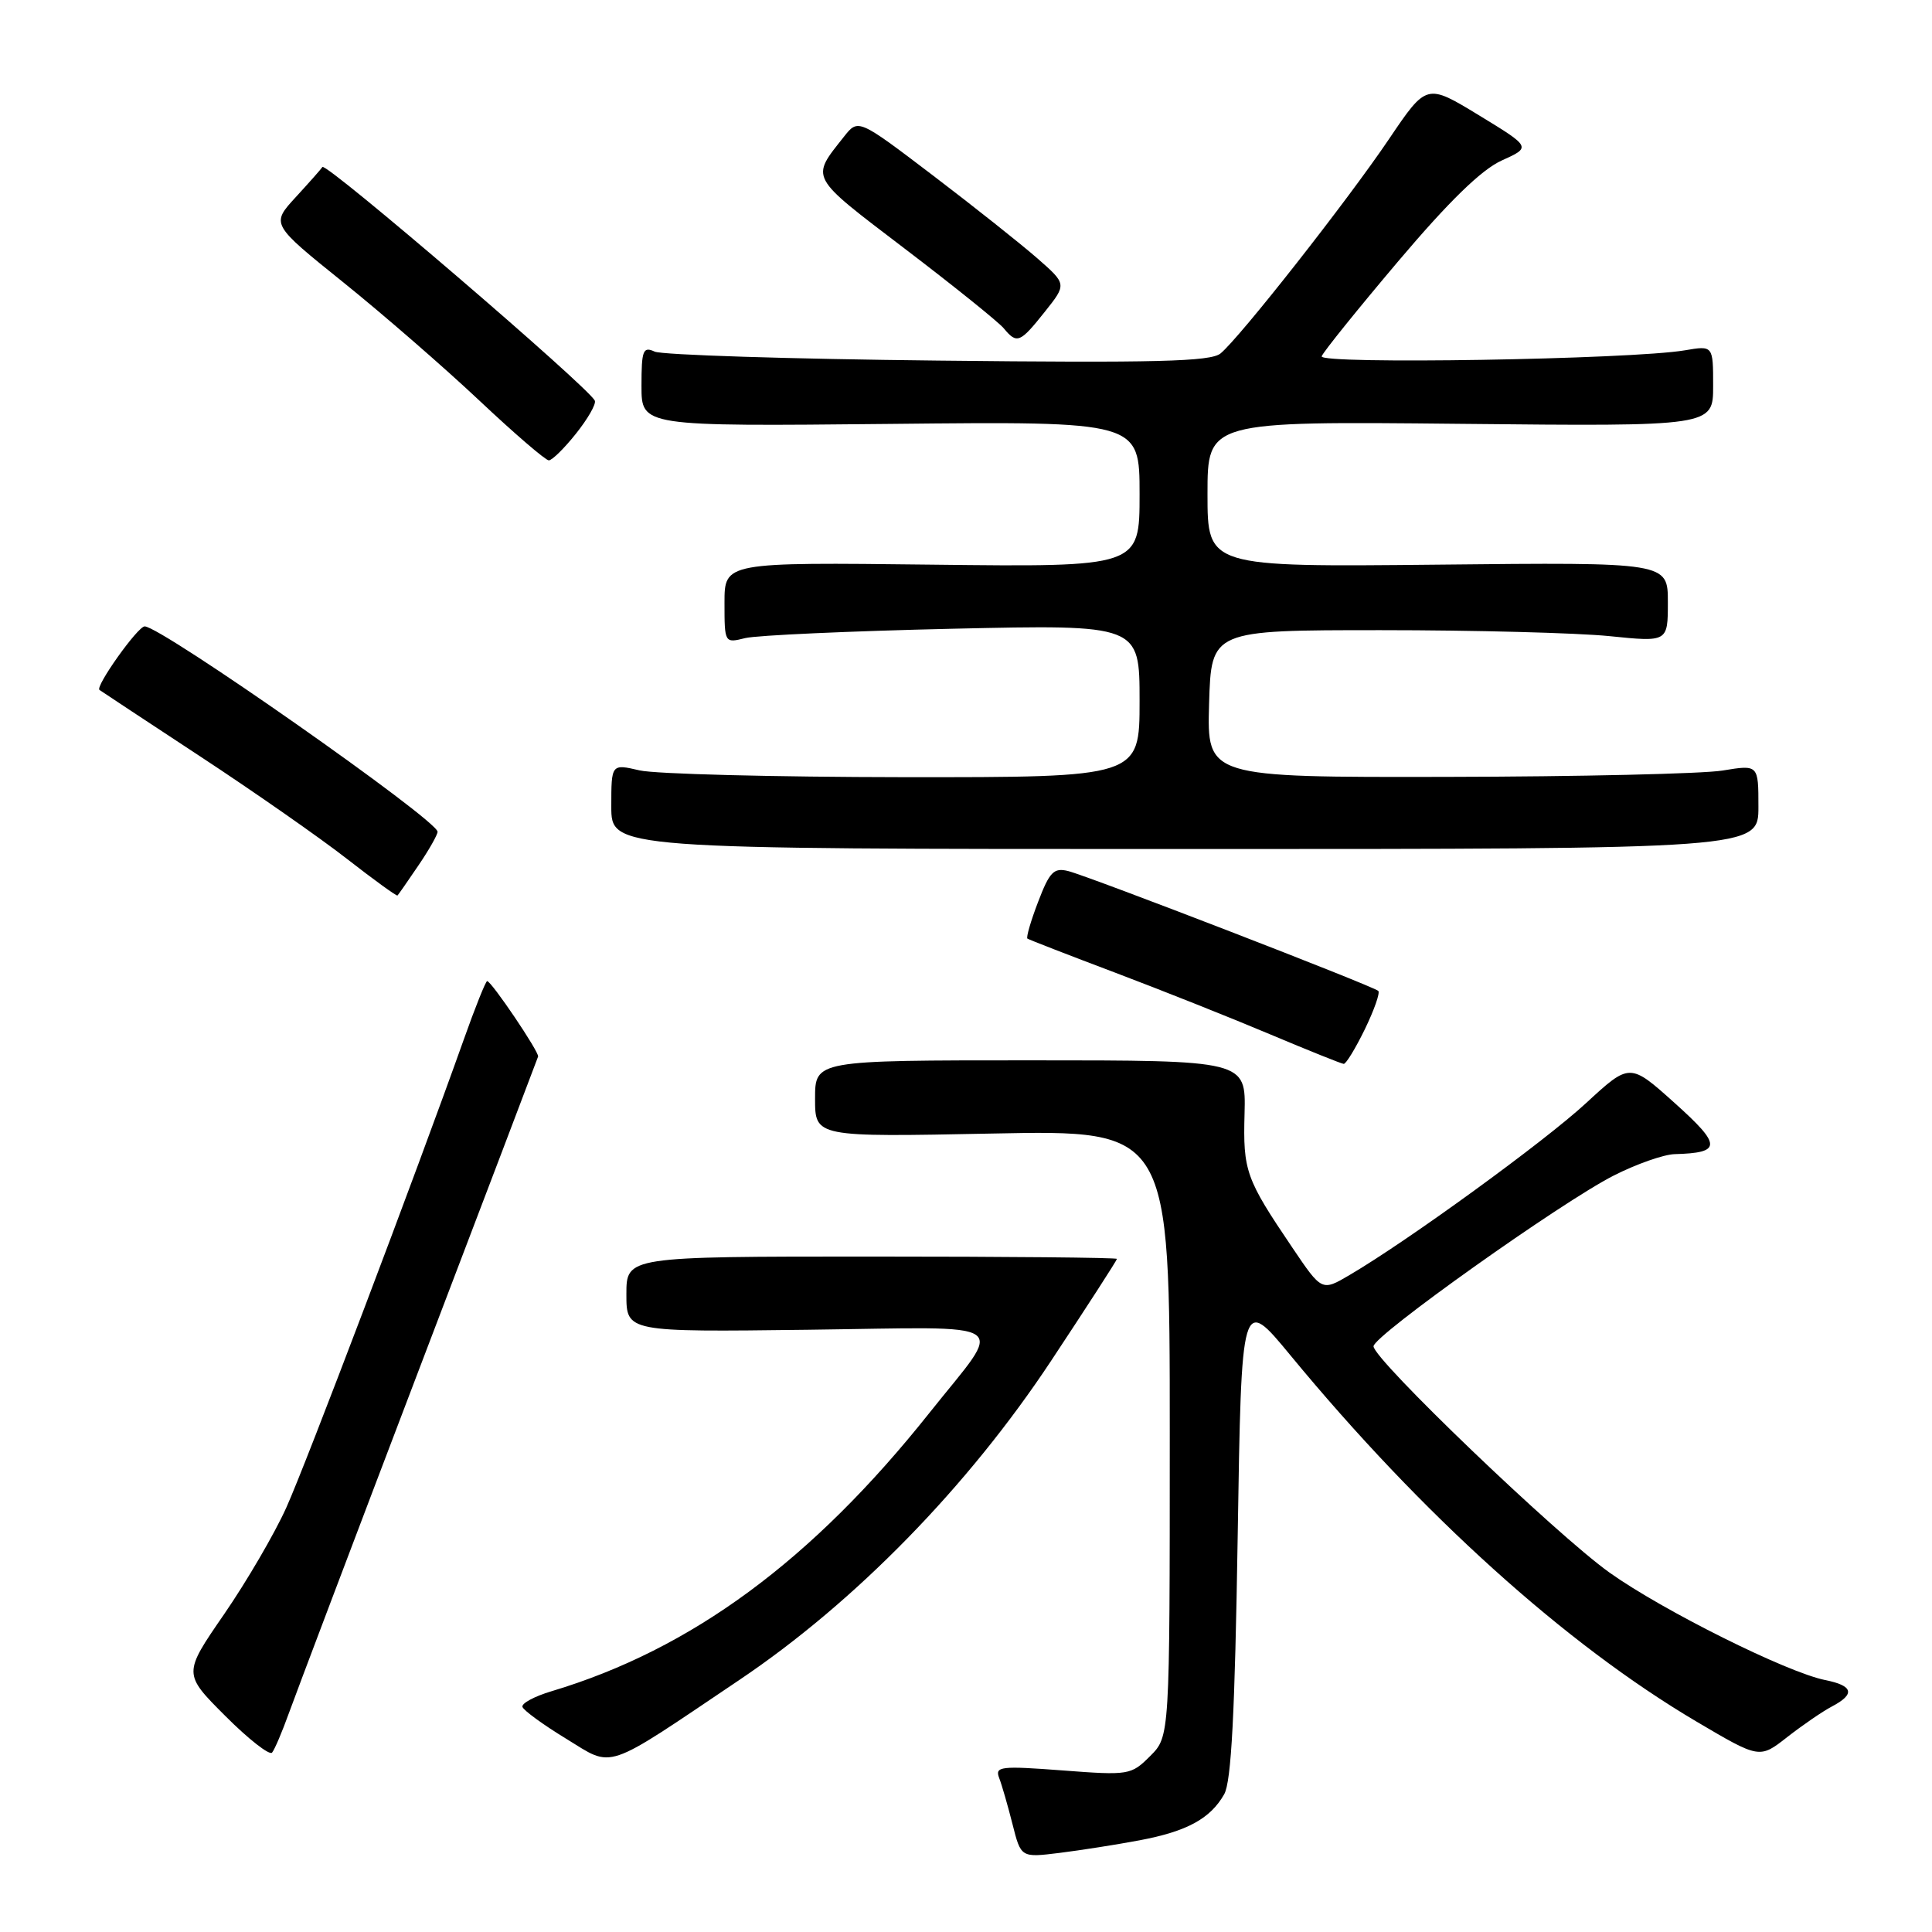 <?xml version="1.0" encoding="UTF-8" standalone="no"?>
<!DOCTYPE svg PUBLIC "-//W3C//DTD SVG 1.1//EN" "http://www.w3.org/Graphics/SVG/1.1/DTD/svg11.dtd" >
<svg xmlns="http://www.w3.org/2000/svg" xmlns:xlink="http://www.w3.org/1999/xlink" version="1.1" viewBox="0 0 256 256">
 <g >
 <path fill="currentColor"
d=" M 151.00 243.85 C 157.27 242.67 160.37 240.99 162.21 237.75 C 163.16 236.10 163.63 226.97 164.00 203.61 C 164.50 171.72 164.50 171.72 171.00 179.60 C 188.41 200.71 207.43 217.86 224.78 228.11 C 233.15 233.05 233.15 233.05 236.82 230.17 C 238.85 228.59 241.51 226.76 242.75 226.11 C 245.85 224.48 245.57 223.36 241.86 222.62 C 236.77 221.60 220.32 213.40 213.26 208.37 C 206.18 203.31 182.00 180.13 182.00 178.39 C 182.00 176.98 206.93 159.26 213.86 155.75 C 216.84 154.24 220.46 152.97 221.89 152.93 C 228.16 152.76 228.16 151.77 221.91 146.16 C 215.96 140.82 215.96 140.82 210.17 146.16 C 204.63 151.28 186.53 164.43 178.82 168.95 C 175.15 171.11 175.15 171.11 171.23 165.30 C 165.07 156.19 164.70 155.17 164.91 147.55 C 165.09 140.50 165.09 140.50 136.55 140.50 C 108.00 140.50 108.00 140.50 108.00 145.58 C 108.00 150.67 108.00 150.67 131.50 150.20 C 155.00 149.73 155.00 149.73 155.00 189.91 C 155.00 230.09 155.00 230.09 152.41 232.68 C 149.88 235.21 149.59 235.26 140.78 234.59 C 132.59 233.97 131.81 234.06 132.39 235.58 C 132.75 236.50 133.54 239.26 134.16 241.70 C 135.28 246.15 135.28 246.15 140.39 245.52 C 143.20 245.17 147.97 244.42 151.00 243.85 Z  M 98.00 222.58 C 113.32 212.27 128.27 196.96 139.28 180.31 C 144.08 173.06 148.00 166.98 148.00 166.81 C 148.00 166.64 133.38 166.50 115.50 166.50 C 83.00 166.50 83.00 166.50 83.00 171.50 C 83.00 176.50 83.00 176.50 107.06 176.20 C 134.88 175.85 133.14 174.66 123.18 187.18 C 107.62 206.76 91.63 218.54 73.07 224.10 C 70.80 224.78 69.07 225.71 69.23 226.18 C 69.38 226.64 71.98 228.54 75.00 230.38 C 81.40 234.29 79.79 234.84 98.00 222.58 Z  M 38.28 227.00 C 39.17 224.53 46.92 204.05 55.51 181.50 C 64.11 158.95 71.21 140.28 71.30 140.00 C 71.49 139.45 65.11 130.00 64.55 130.00 C 64.36 130.00 62.96 133.49 61.45 137.75 C 55.01 155.85 40.55 193.98 37.94 199.76 C 36.39 203.21 32.67 209.57 29.69 213.90 C 24.26 221.78 24.26 221.78 29.85 227.37 C 32.92 230.45 35.72 232.63 36.05 232.23 C 36.39 231.83 37.39 229.47 38.28 227.00 Z  M 180.85 136.38 C 182.08 133.84 182.89 131.55 182.63 131.30 C 182.02 130.68 144.34 116.12 141.54 115.42 C 139.64 114.94 139.07 115.53 137.56 119.49 C 136.58 122.04 135.95 124.23 136.14 124.37 C 136.34 124.51 141.56 126.54 147.76 128.88 C 153.95 131.22 163.17 134.89 168.26 137.04 C 173.34 139.18 177.75 140.95 178.05 140.97 C 178.35 140.99 179.61 138.92 180.85 136.38 Z  M 55.44 114.68 C 56.85 112.61 57.99 110.59 57.98 110.21 C 57.93 108.64 21.35 83.00 19.17 83.00 C 18.25 83.00 12.58 90.98 13.18 91.42 C 13.35 91.55 19.35 95.51 26.50 100.21 C 33.65 104.91 42.42 111.03 45.98 113.81 C 49.55 116.59 52.56 118.77 52.67 118.66 C 52.79 118.54 54.04 116.75 55.44 114.68 Z  M 233.00 106.91 C 233.00 101.32 233.00 101.32 228.25 102.10 C 225.64 102.53 209.20 102.91 191.71 102.94 C 159.93 103.00 159.93 103.00 160.21 93.25 C 160.50 83.50 160.50 83.50 183.00 83.50 C 195.38 83.50 208.99 83.86 213.25 84.29 C 221.00 85.08 221.00 85.08 221.00 79.79 C 221.00 74.50 221.00 74.50 190.50 74.82 C 160.00 75.13 160.00 75.13 160.00 65.47 C 160.00 55.82 160.00 55.82 193.50 56.16 C 227.00 56.50 227.00 56.50 227.00 51.14 C 227.00 45.78 227.00 45.78 223.25 46.42 C 216.09 47.63 174.73 48.31 175.13 47.21 C 175.33 46.64 179.90 40.97 185.28 34.61 C 192.01 26.66 196.29 22.49 198.98 21.27 C 202.90 19.50 202.90 19.50 195.96 15.27 C 189.03 11.05 189.03 11.05 184.04 18.44 C 178.52 26.62 164.27 44.75 161.72 46.84 C 160.40 47.91 153.13 48.10 124.29 47.78 C 104.61 47.57 87.71 47.03 86.75 46.59 C 85.20 45.88 85.00 46.40 85.00 51.14 C 85.00 56.50 85.00 56.50 118.00 56.17 C 151.00 55.83 151.00 55.83 151.00 65.49 C 151.00 75.14 151.00 75.14 123.50 74.82 C 96.00 74.50 96.00 74.50 96.00 79.87 C 96.00 85.22 96.01 85.23 98.75 84.55 C 100.26 84.18 112.64 83.62 126.25 83.31 C 151.00 82.76 151.00 82.76 151.00 92.88 C 151.00 103.00 151.00 103.00 119.75 102.98 C 102.56 102.96 86.81 102.56 84.75 102.08 C 81.00 101.21 81.00 101.21 81.00 106.86 C 81.00 112.50 81.00 112.50 157.00 112.50 C 233.00 112.50 233.00 112.50 233.00 106.91 Z  M 76.32 57.46 C 77.87 55.52 79.00 53.56 78.82 53.10 C 78.19 51.47 43.12 21.39 42.72 22.13 C 42.60 22.34 41.01 24.14 39.20 26.11 C 35.90 29.70 35.90 29.70 45.50 37.42 C 50.78 41.67 58.88 48.71 63.51 53.07 C 68.14 57.43 72.29 61.00 72.72 61.00 C 73.15 61.00 74.77 59.41 76.32 57.46 Z  M 138.43 41.33 C 141.36 37.65 141.36 37.65 137.43 34.21 C 135.27 32.32 129.05 27.38 123.61 23.24 C 113.72 15.72 113.72 15.72 111.83 18.11 C 107.39 23.73 107.12 23.22 119.87 32.94 C 126.41 37.92 132.32 42.68 133.00 43.50 C 134.75 45.61 135.14 45.46 138.43 41.33 Z "/>
</g>
</svg>
